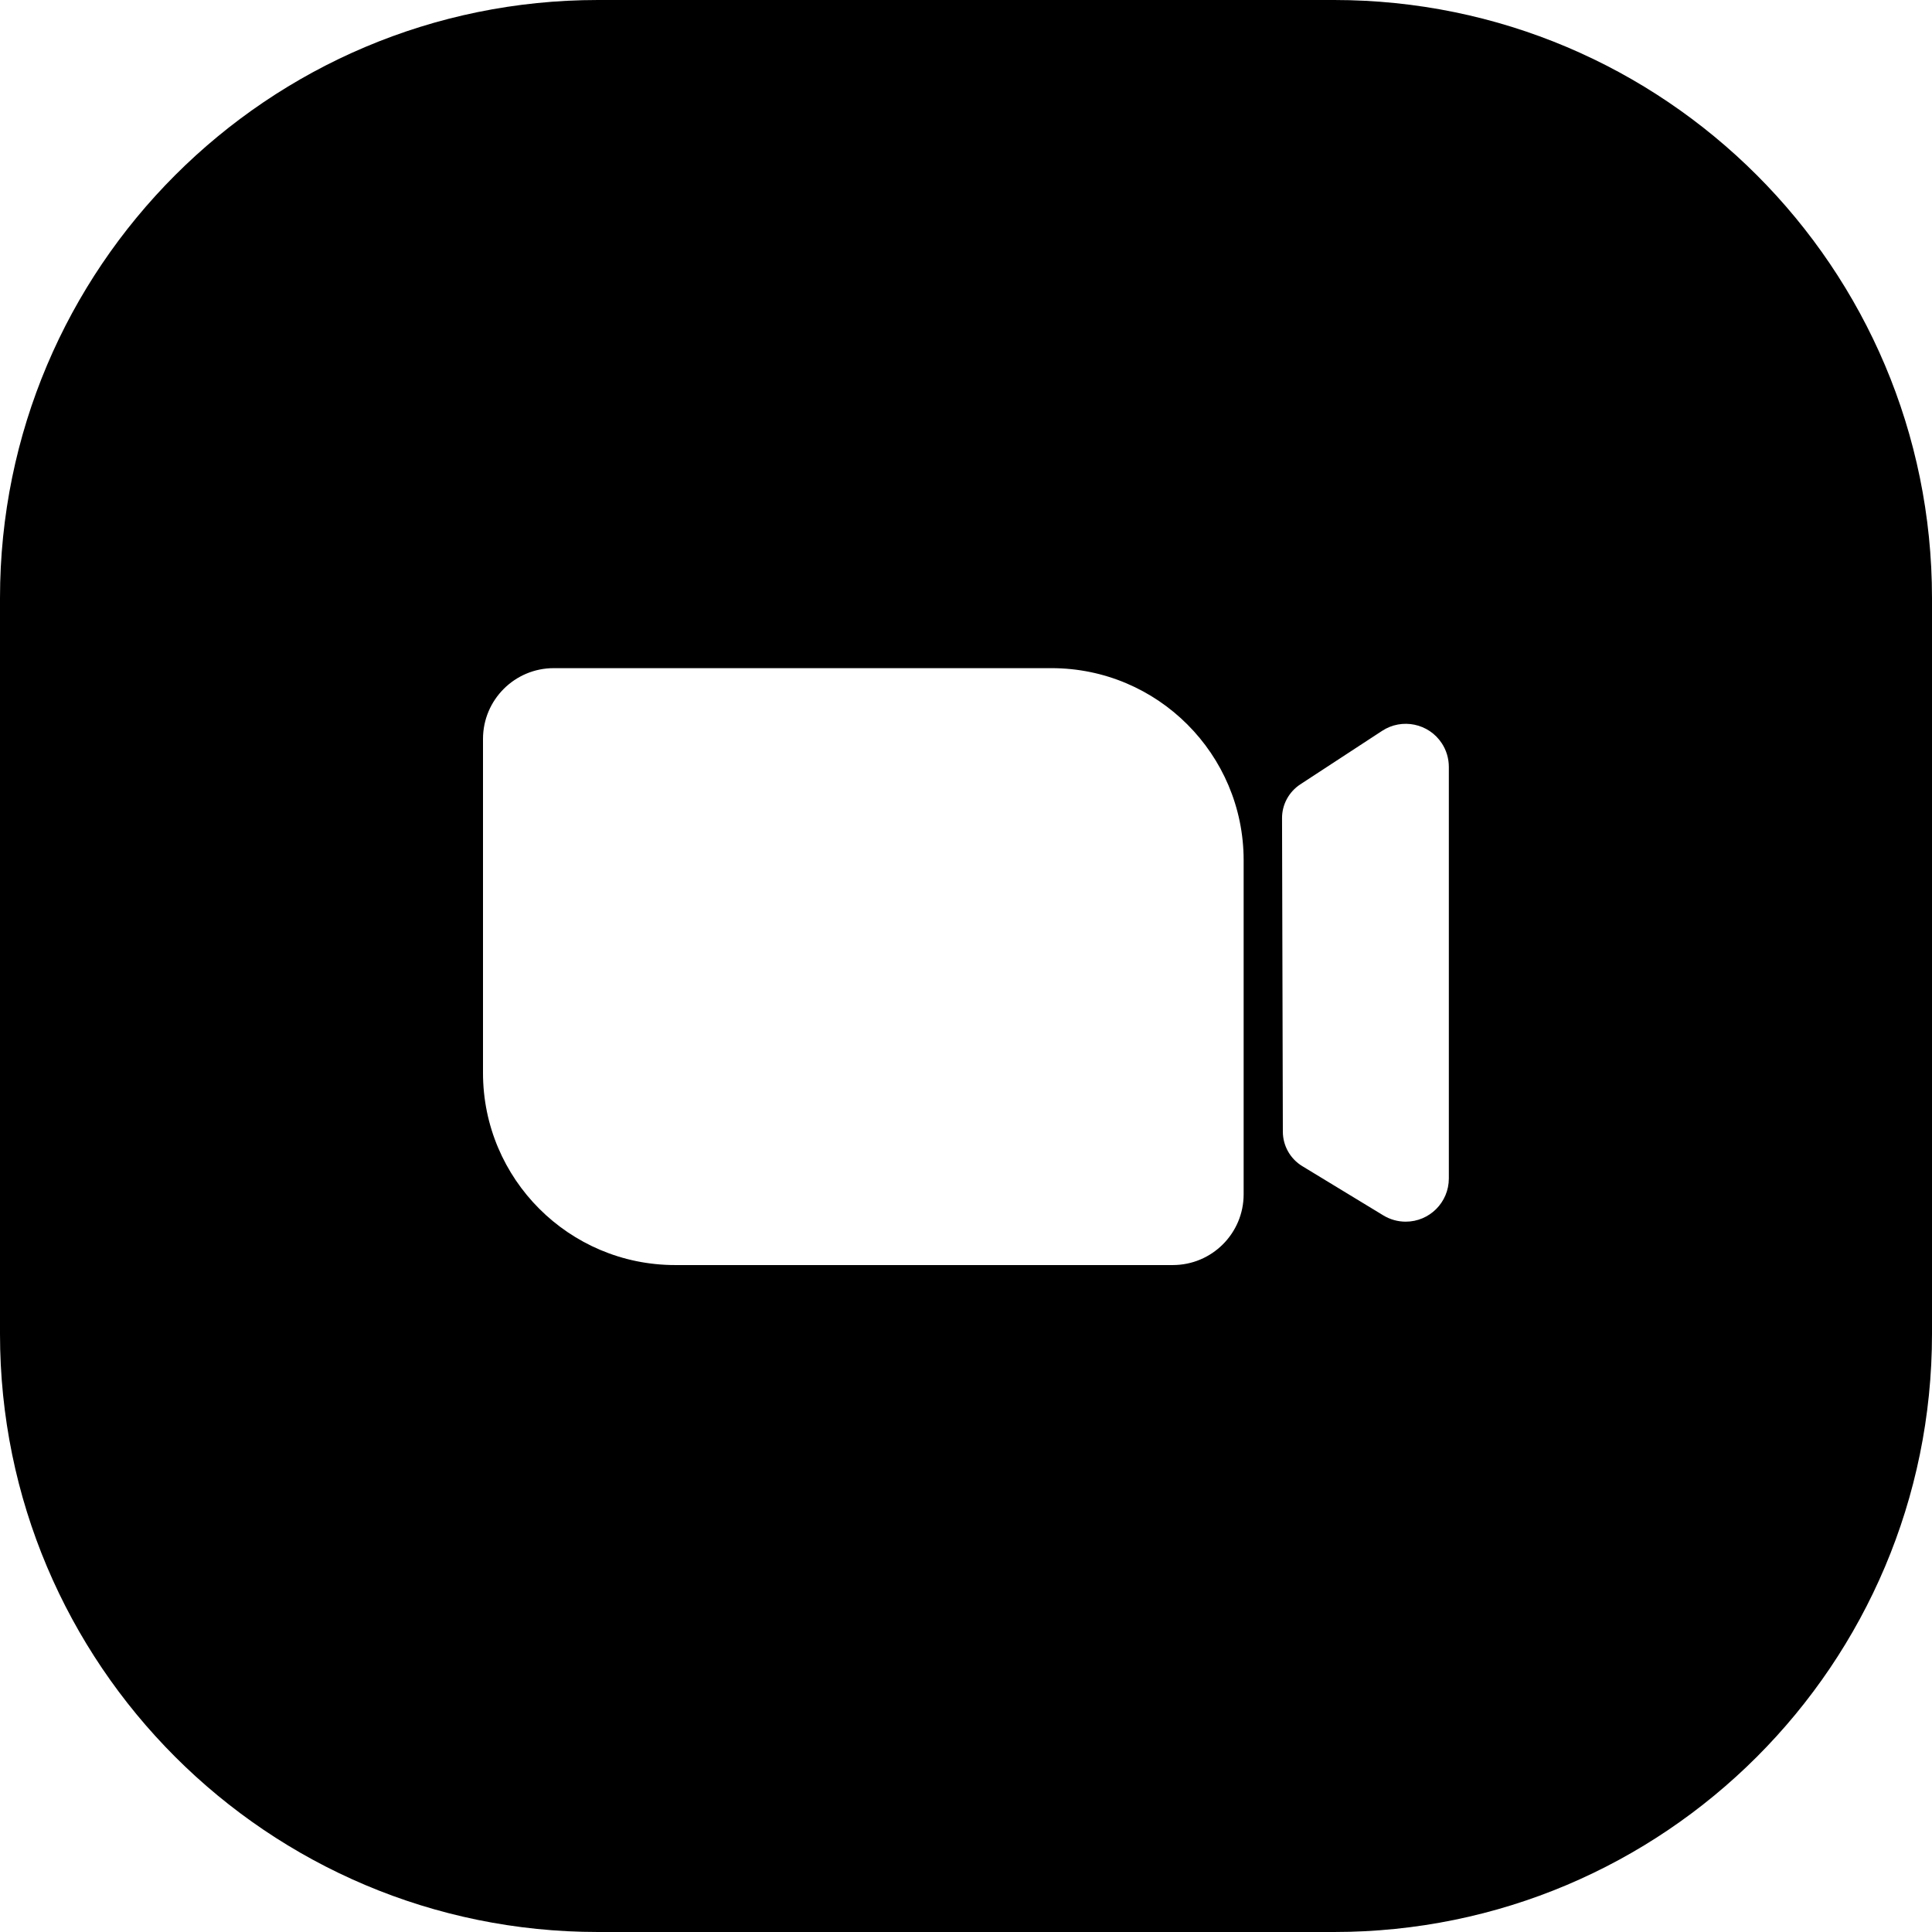 <svg width="24" height="24" viewBox="0 0 24 24" fill="none" xmlns="http://www.w3.org/2000/svg">
<path d="M24 16.571V7.429C24 3.326 20.674 0 16.571 0H7.429C3.326 0 0 3.326 0 7.429V16.571C0 20.674 3.326 24 7.429 24H16.571C20.674 24 24 20.674 24 16.571ZM13.062 8.3C14.38 8.3 15.449 9.369 15.449 10.687V14.836C15.449 15.321 15.055 15.715 14.569 15.715H8.387C7.069 15.715 6 14.646 6 13.328V9.179C6 8.694 6.394 8.3 6.879 8.3H13.062ZM17.184 15.098L16.177 14.486C16.028 14.395 15.937 14.234 15.936 14.06L15.926 10.164C15.925 9.995 16.011 9.837 16.152 9.744L17.169 9.079C17.416 8.917 17.749 8.986 17.911 9.234C17.968 9.321 17.998 9.423 17.998 9.528V14.639C17.998 14.936 17.758 15.176 17.462 15.176C17.364 15.176 17.268 15.149 17.184 15.098Z" fill="black"/>
</svg>
